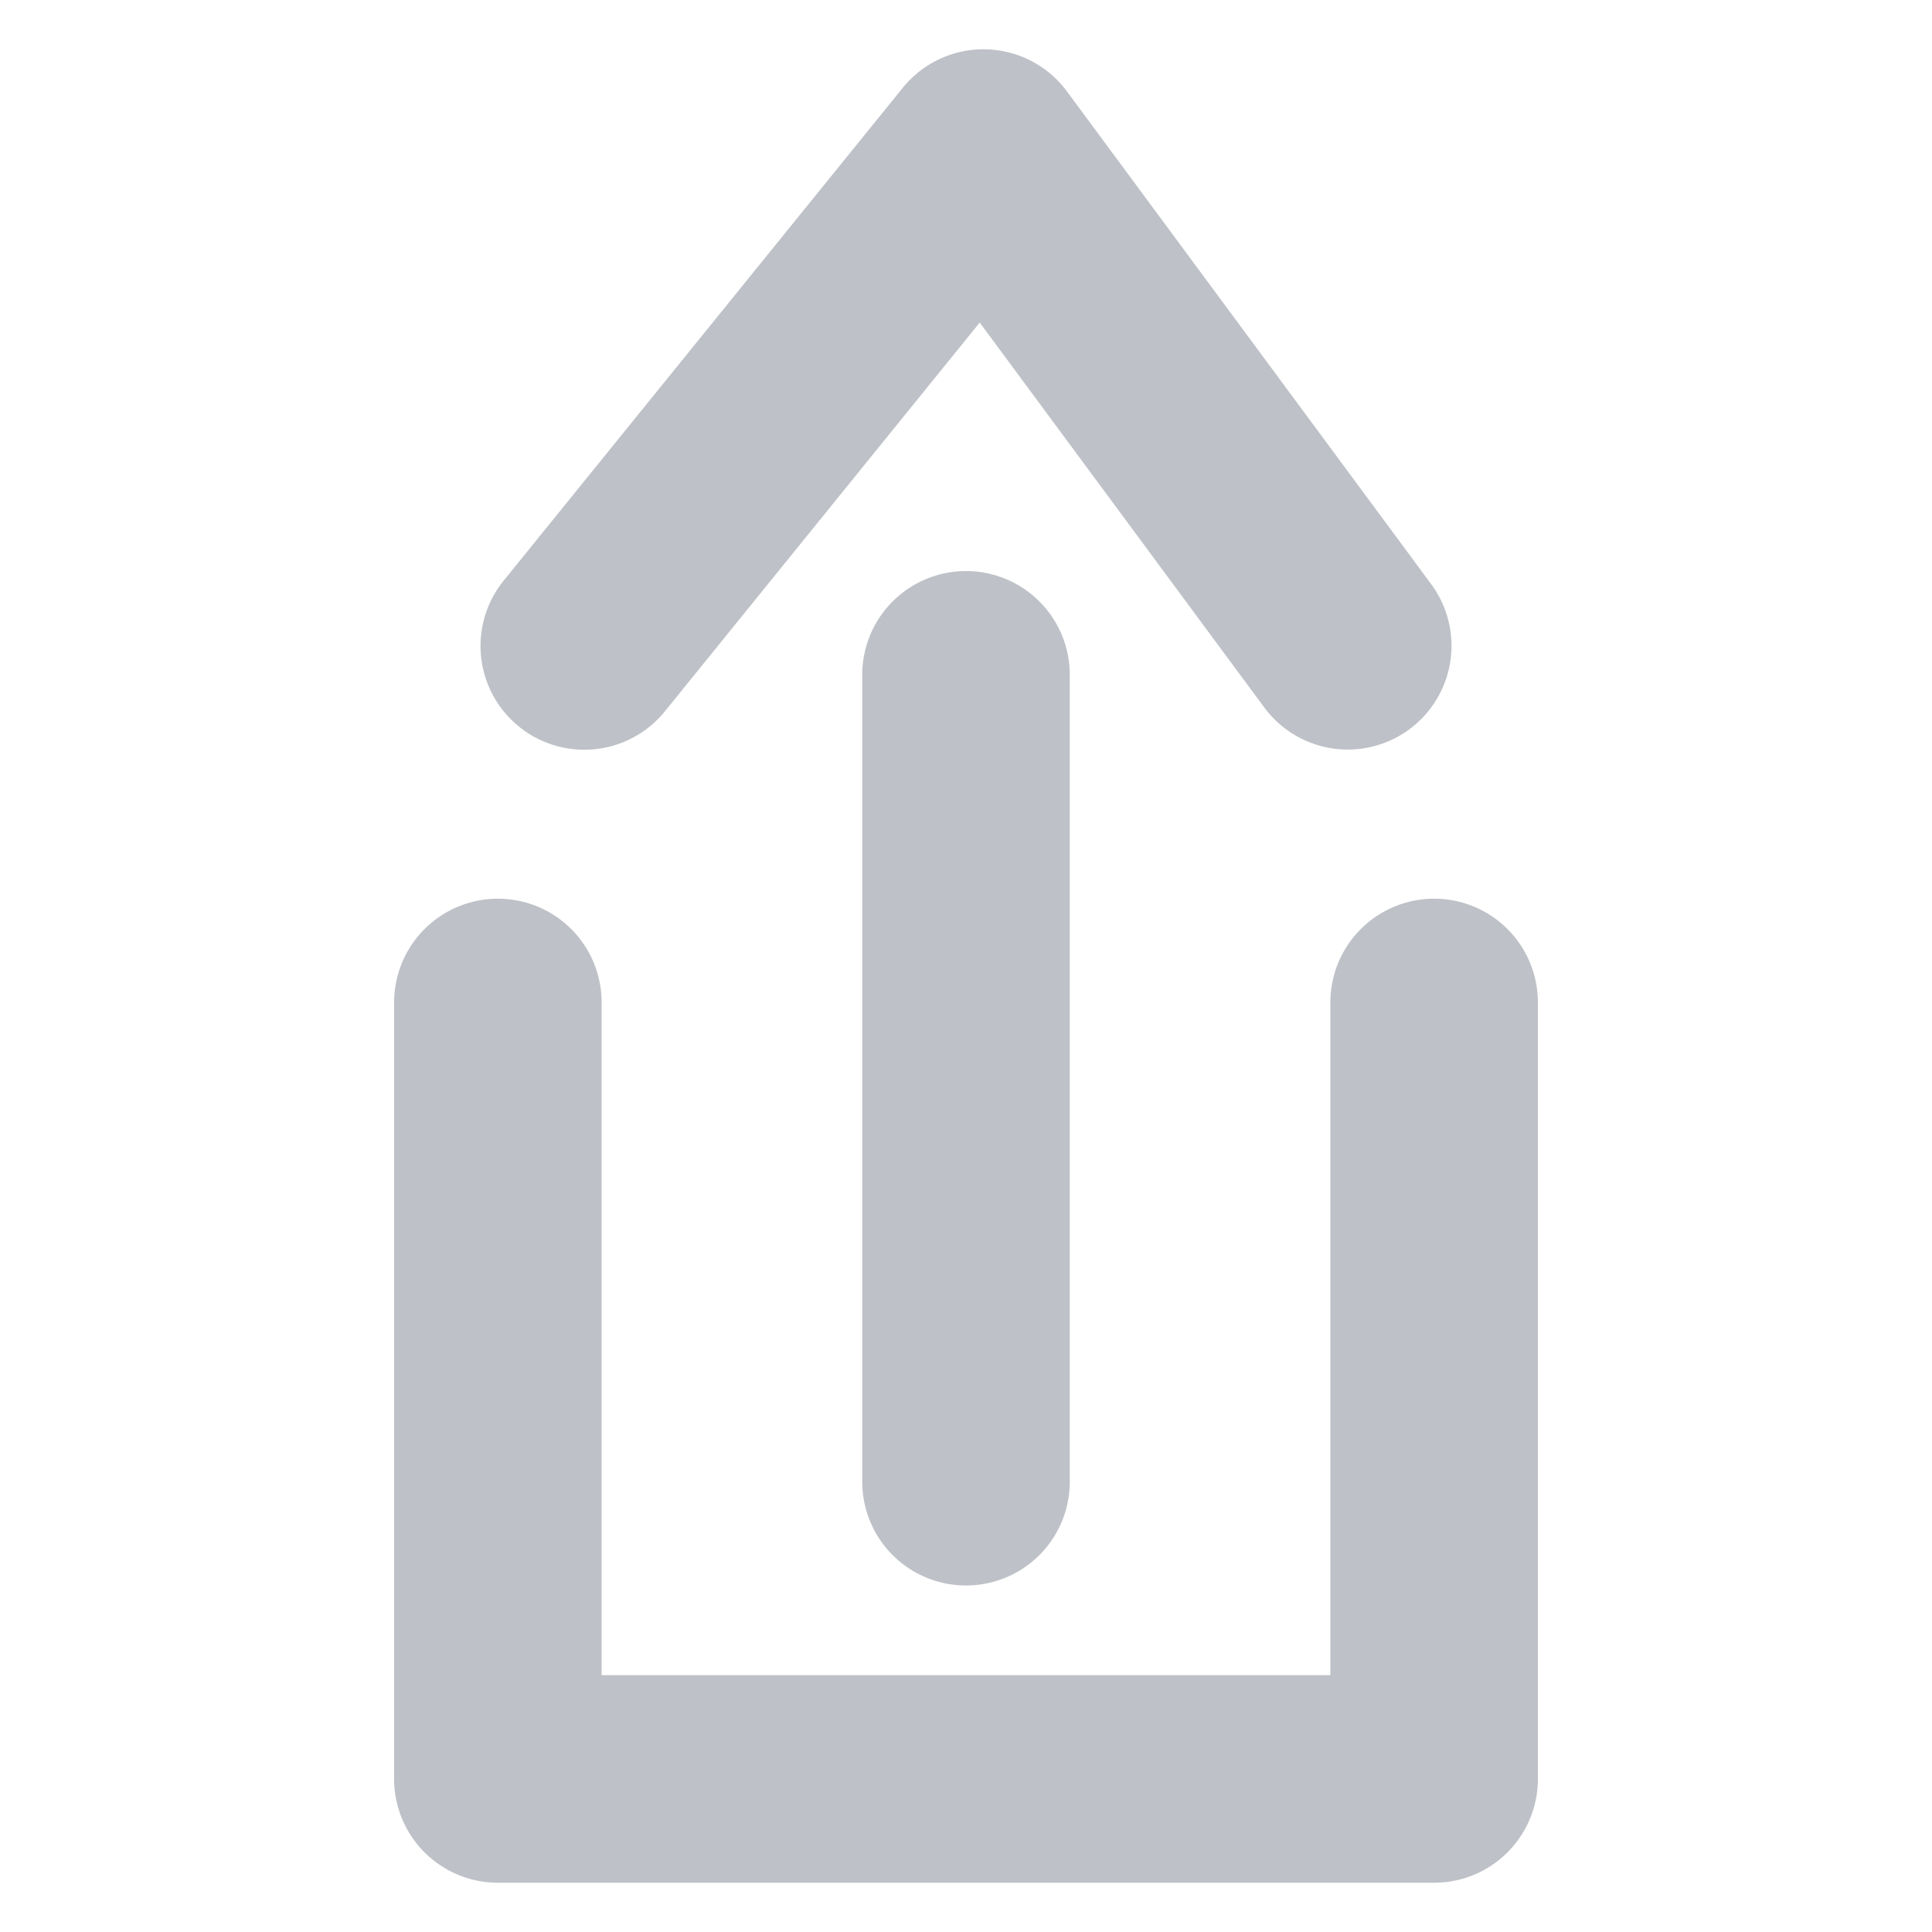 <?xml version="1.0" encoding="UTF-8" standalone="no"?>
<!DOCTYPE svg PUBLIC "-//W3C//DTD SVG 1.1//EN" "http://www.w3.org/Graphics/SVG/1.1/DTD/svg11.dtd">
<!-- Created with Vectornator (http://vectornator.io/) -->
<svg height="100%" stroke-miterlimit="10" style="fill-rule:nonzero;clip-rule:evenodd;stroke-linecap:round;stroke-linejoin:round;" version="1.1" viewBox="0 0 1024 1024" width="100%" xml:space="preserve" xmlns="http://www.w3.org/2000/svg" xmlns:xlink="http://www.w3.org/1999/xlink">
<defs/>
<g id="Ebene-1">
<g opacity="1">
<path d="M714.321 342.288L521.251 81.114L309.679 342.384" fill="none" opacity="1" stroke="#bec1c7" stroke-linecap="round" stroke-linejoin="round" stroke-width="110"/>
<path d="M512 785.346L512 357.662" fill="none" opacity="1" stroke="#bec1c7" stroke-linecap="round" stroke-linejoin="round" stroke-width="110"/>
<path d="M760.118 531.318L760.118 942.886L263.882 942.886L263.882 531.318" fill="none" opacity="1" stroke="#bec1c7" stroke-linecap="round" stroke-linejoin="round" stroke-width="110"/>
</g>
</g>
</svg>

